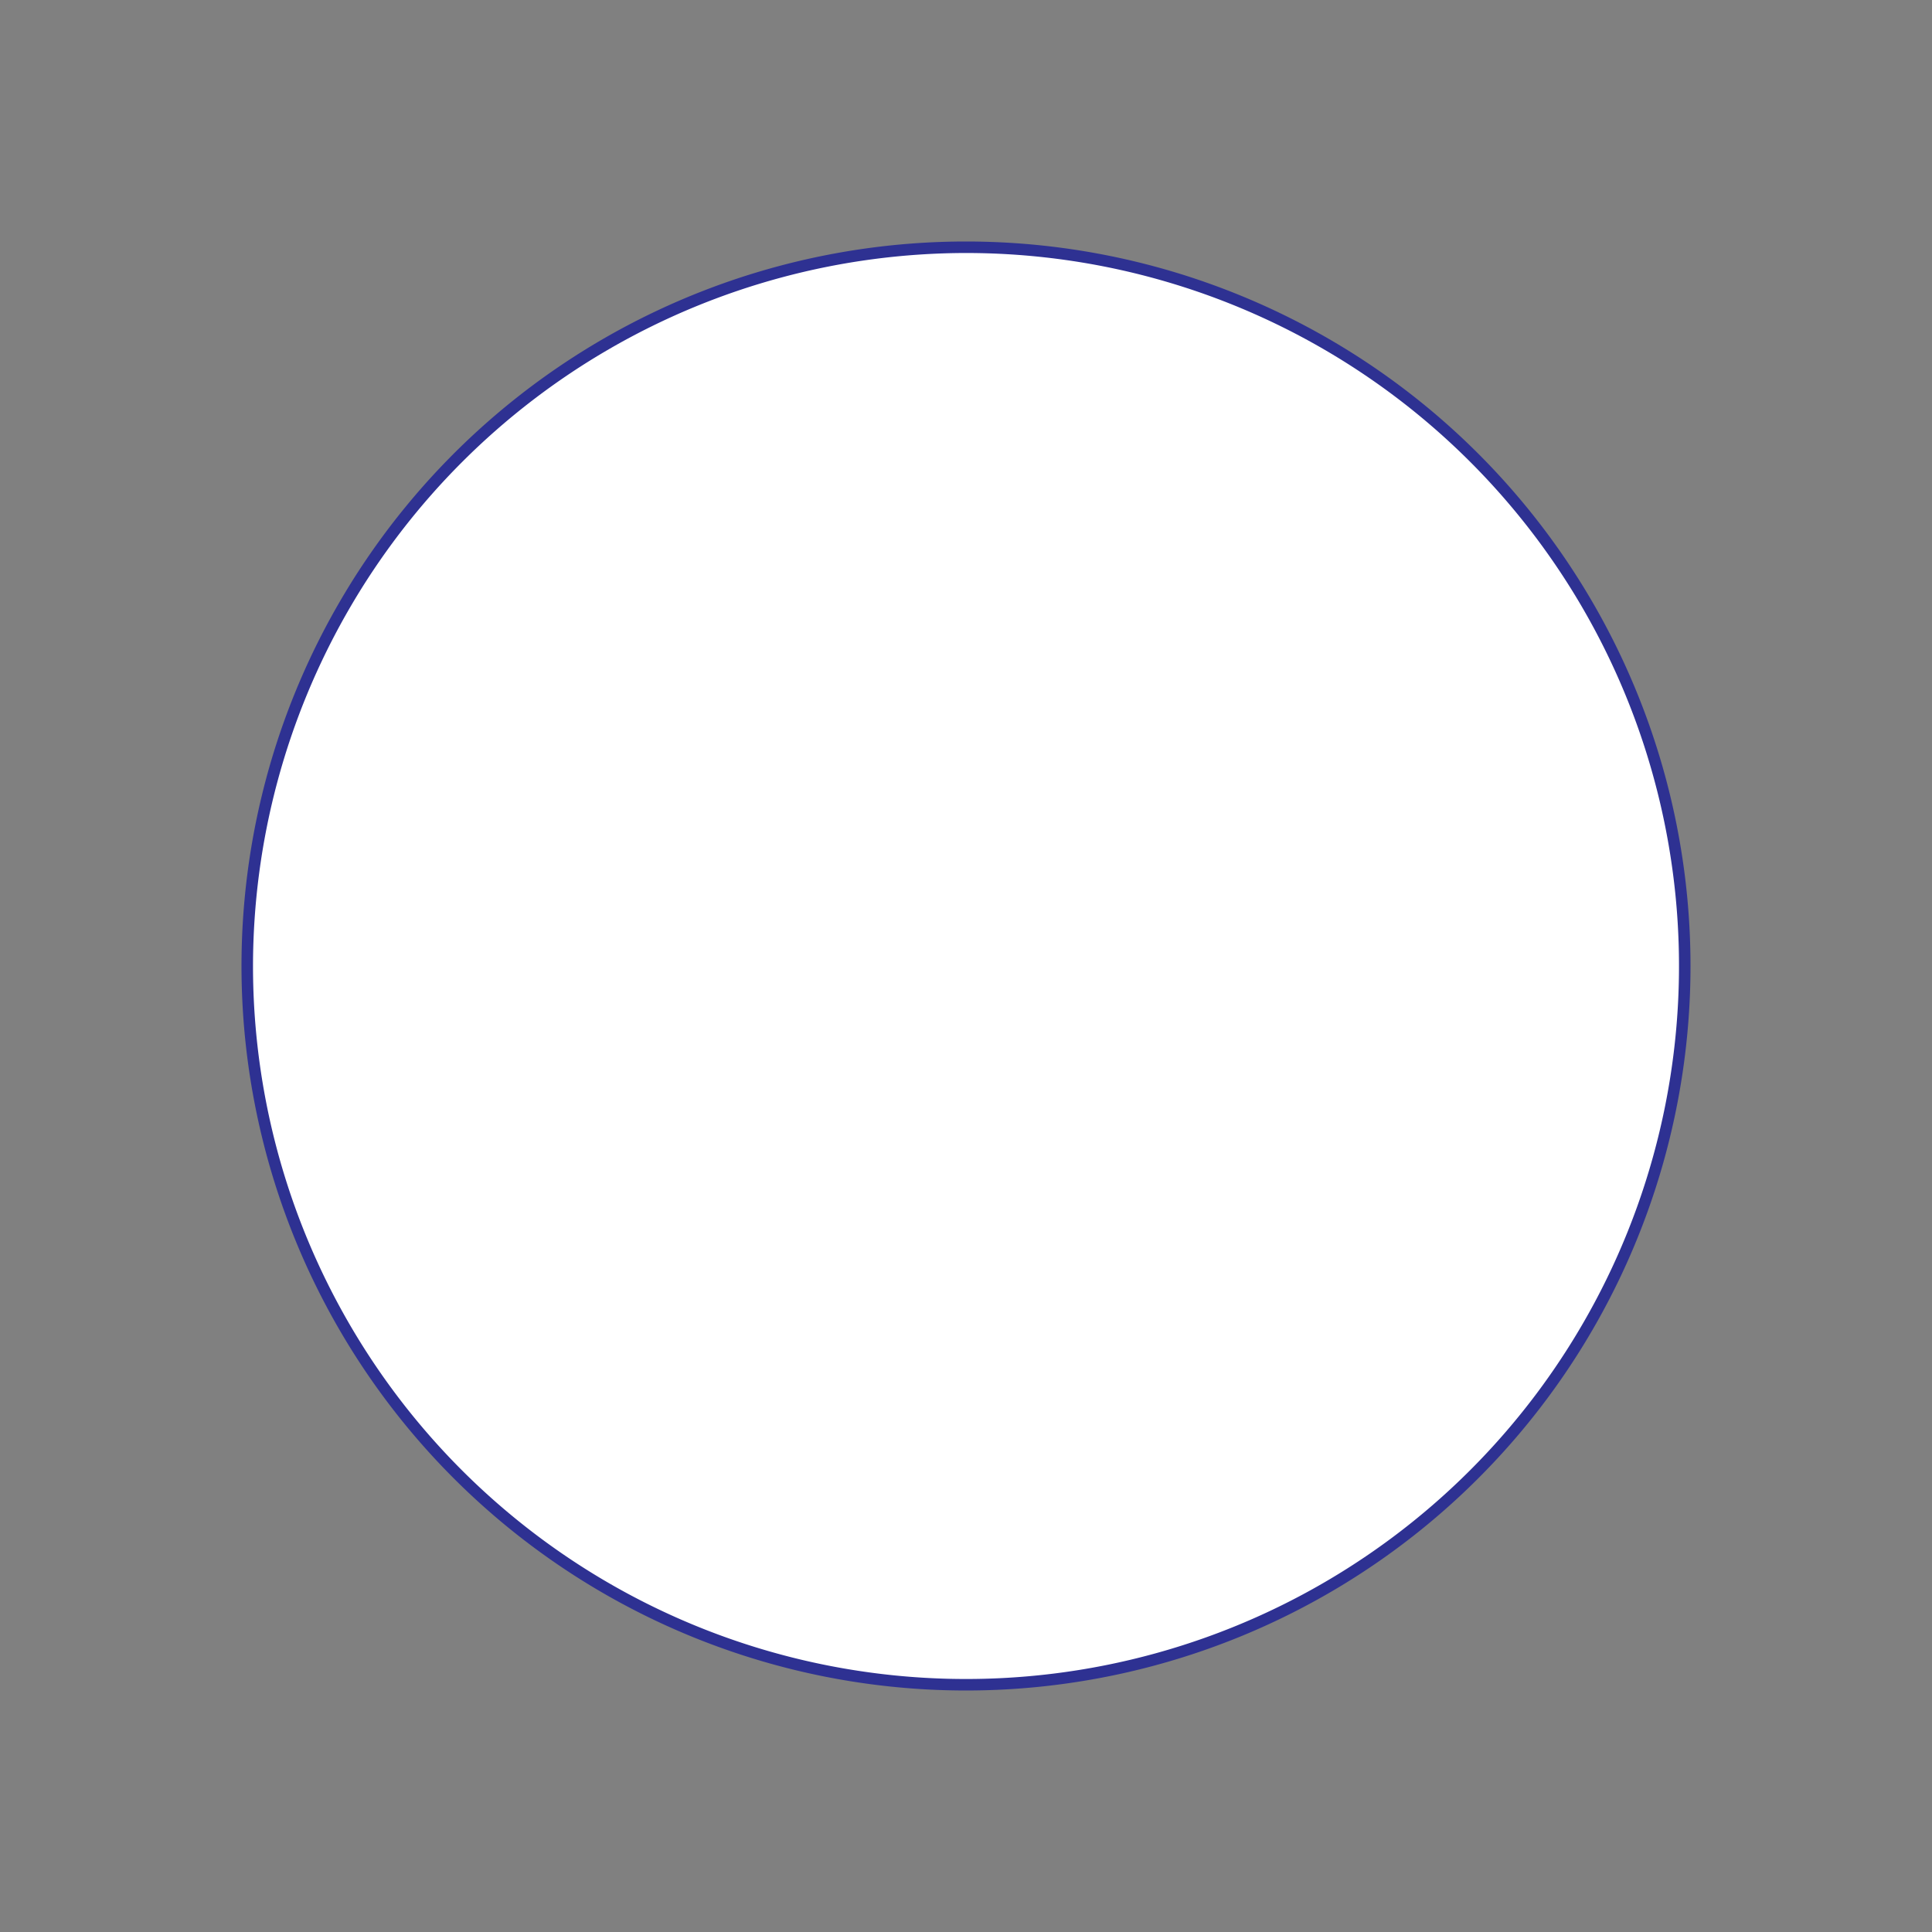 <svg id="Layer_1" data-name="Layer 1" 
  xmlns="http://www.w3.org/2000/svg" width="126" height="126" viewBox="0 0 126 126">
  <rect x="0" y="0" width="126" height="126" fill="#808080" stroke="none"/>
  <defs>
    <style>
                        @keyframes fade-out {
                            from {
                                transform: scale(.75);
                                    opacity: 1;
                            }
                        
                            to {
                                transform: scale(.5);
                                    opacity: .1;
                            }
                        }
                        

                        .cls-1 {
                            fill: #fff;
                        }

                        g {

                            transform-origin: 50% 50%;
                            animation-name: fade-out;
                            animation-duration: 1.5s;
                            animation-timing-function: linear;
                            animation-direction: alternate;
                            animation-iteration-count: infinite;
                            animation-delay: .5s;
                            transform: scale(.75);
                        }

                        .cls-2 {
                            fill: #2e3192;
                        }
    </style>
  </defs>
  <title>circle</title>
  <g>
    <circle class="cls-1" cx="63" cy="63" r="62.5" />
    <path class="cls-2" d="M328,236a62,62,0,1,1-62,62,62.07,62.07,0,0,1,62-62m0-1a63,63,0,1,0,63,63,63,63,0,0,0-63-63Z" transform="translate(-265 -235)" />
  </g>
</svg>